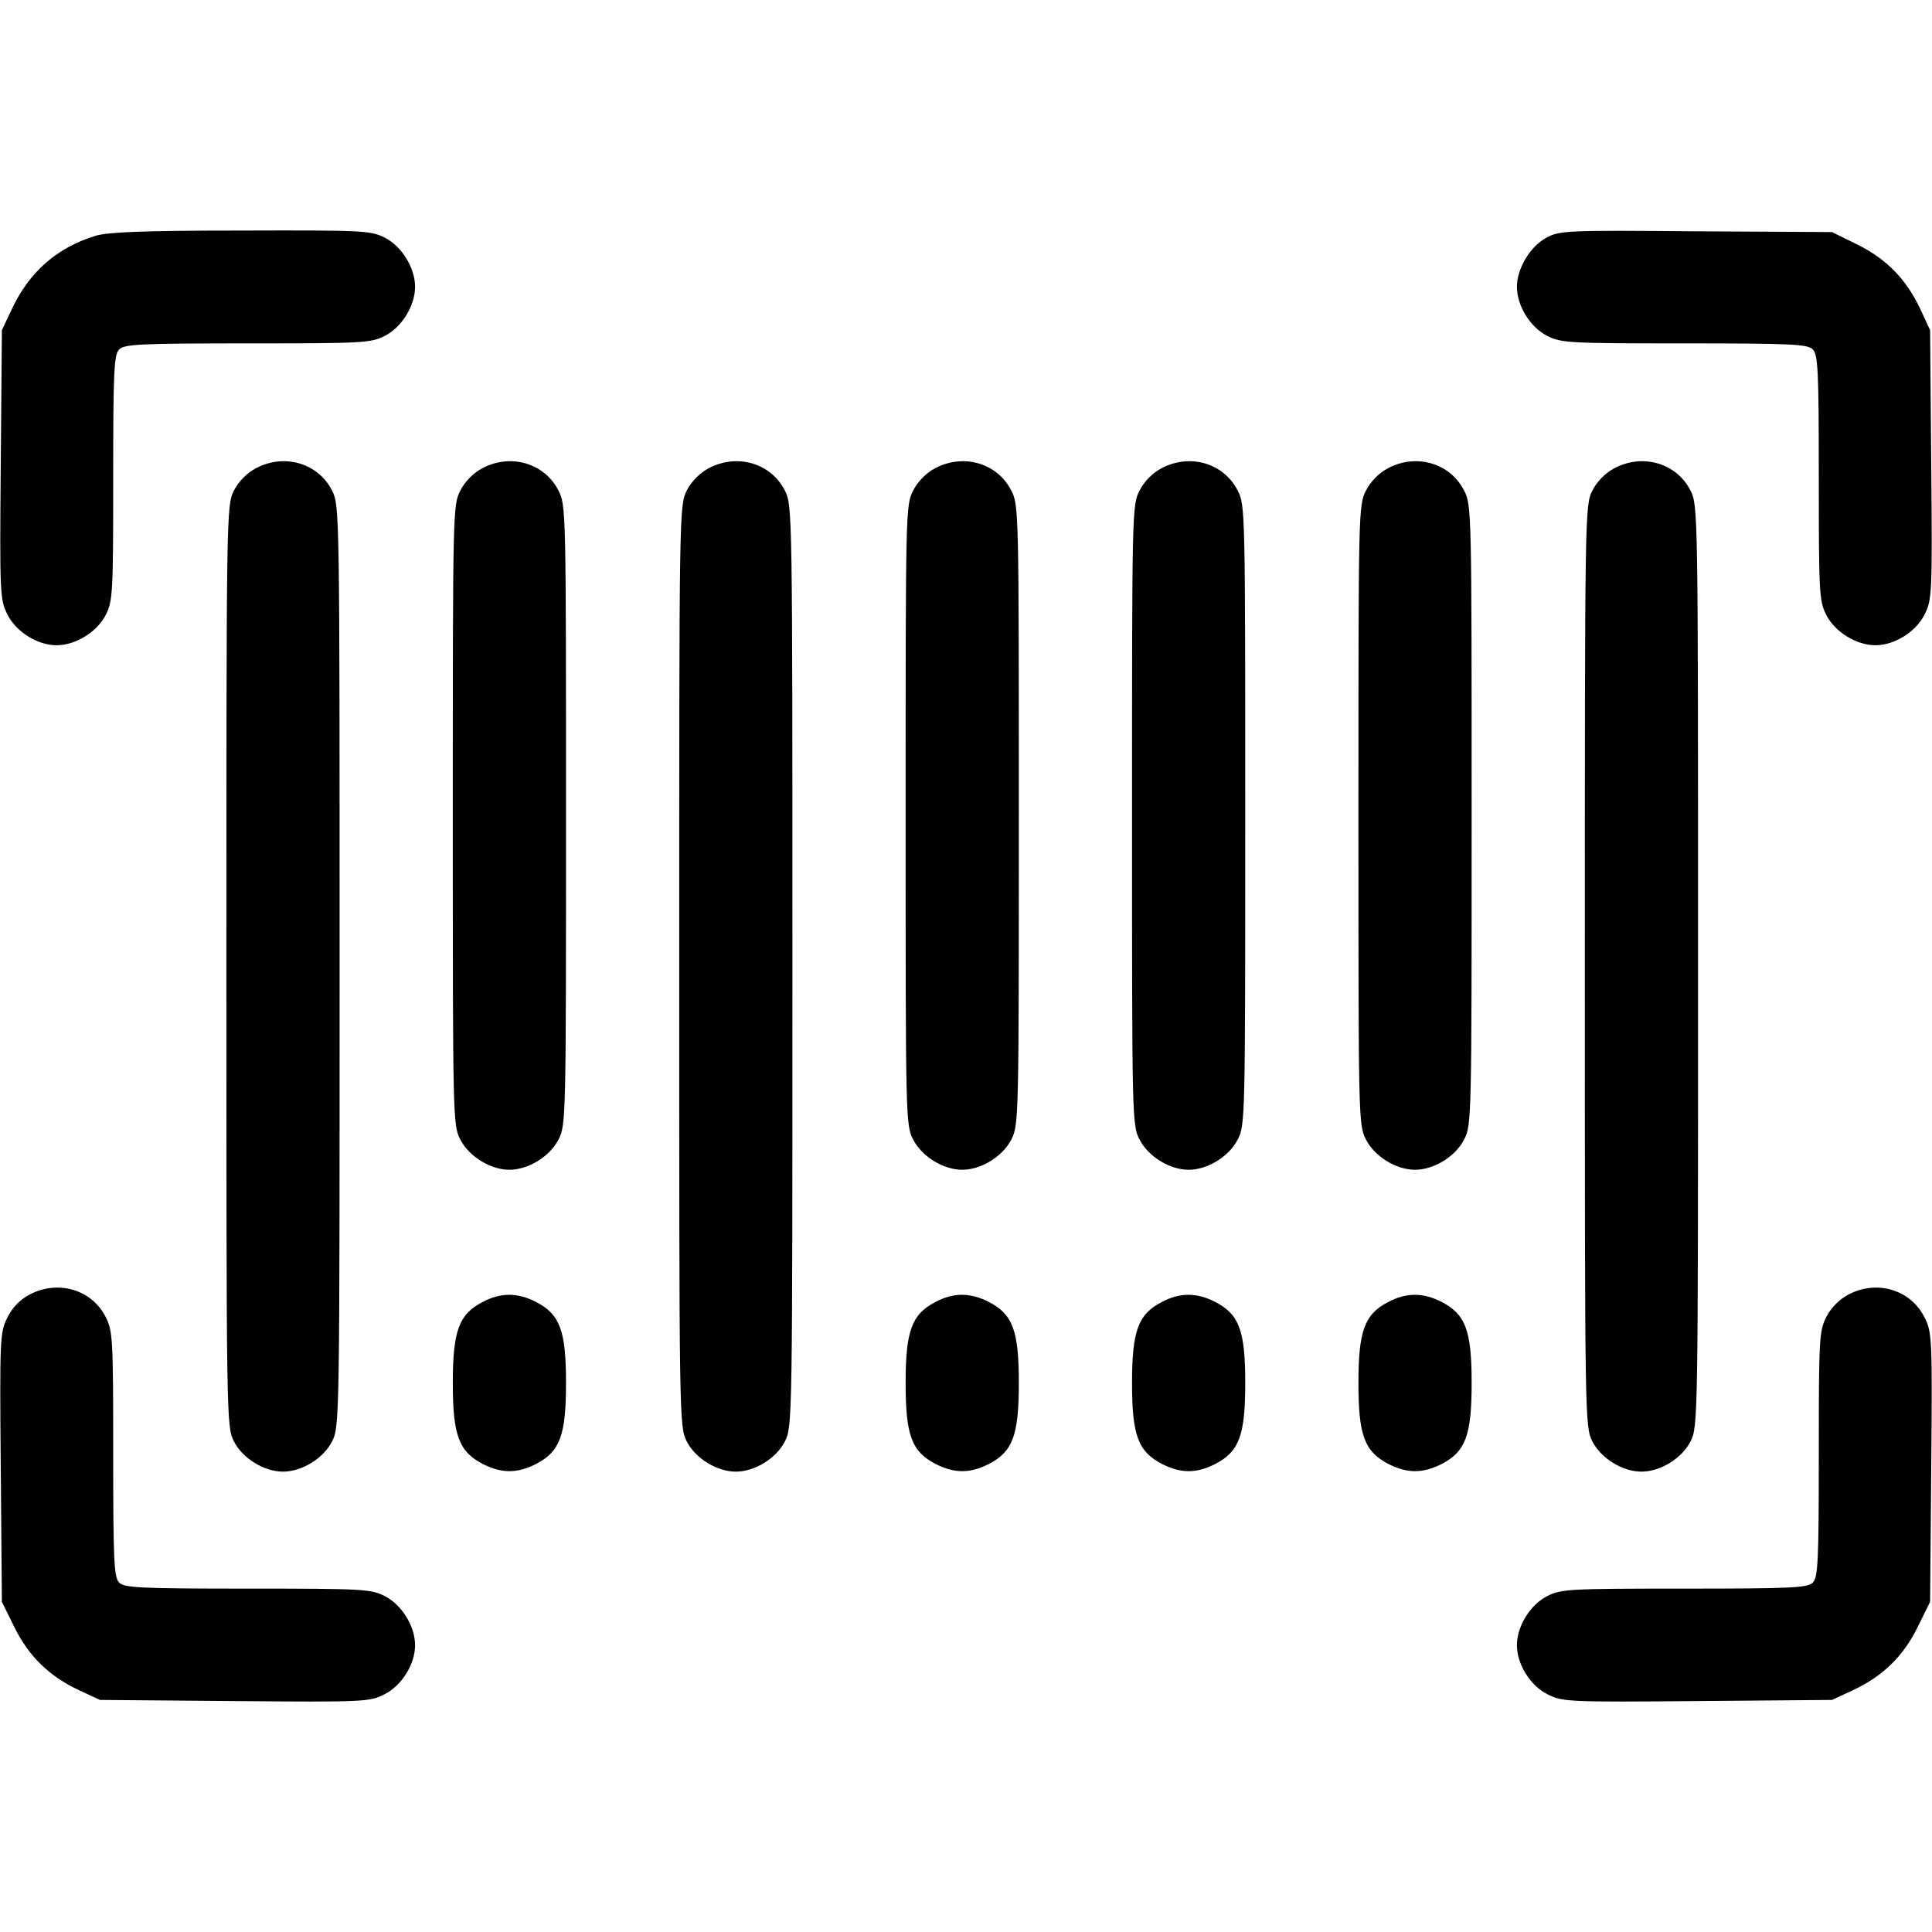 <?xml version="1.0" standalone="no"?>
<!DOCTYPE svg PUBLIC "-//W3C//DTD SVG 20010904//EN"
 "http://www.w3.org/TR/2001/REC-SVG-20010904/DTD/svg10.dtd">
<svg version="1.0" xmlns="http://www.w3.org/2000/svg"
 width="512pt" height="512pt" viewBox="0 0 512 512"
 preserveAspectRatio="xMidYMid meet">

<g transform="translate(0,512) scale(0.1,-0.1)"
fill="#000000" stroke="none">
<path d="M253 4495 c-102 -31 -176 -96 -222 -195 l-26 -55 -3 -357 c-3 -344
-2 -358 18 -397 23 -46 80 -81 130 -81 50 0 107 35 130 80 19 37 20 58 20 364
0 282 2 327 16 340 13 14 58 16 340 16 306 0 327 1 364 20 45 23 80 80 80 130
0 50 -35 107 -80 130 -37 19 -57 20 -382 19 -254 0 -354 -4 -385 -14z"/>
<path d="M4098 4490 c-43 -23 -78 -82 -78 -130 0 -50 35 -107 80 -130 37 -19
58 -20 364 -20 282 0 327 -2 340 -16 14 -13 16 -58 16 -340 0 -306 1 -327 20
-364 23 -45 80 -80 130 -80 50 0 107 35 130 81 20 39 21 53 18 397 l-3 357
-26 56 c-37 79 -90 133 -167 171 l-67 33 -360 2 c-343 3 -362 2 -397 -17z"/>
<path d="M678 3879 c-23 -12 -46 -35 -58 -59 -20 -39 -20 -57 -20 -1260 0
-1204 0 -1221 20 -1260 23 -45 80 -80 130 -80 50 0 107 35 130 80 20 39 20 56
20 1260 0 1204 0 1221 -20 1260 -37 73 -127 99 -202 59z"/>
<path d="M1278 3879 c-23 -12 -46 -35 -58 -59 -20 -38 -20 -57 -20 -860 0
-803 0 -822 20 -860 23 -45 80 -80 130 -80 50 0 107 35 130 80 20 38 20 57 20
860 0 803 0 822 -20 860 -37 73 -127 99 -202 59z"/>
<path d="M1878 3879 c-23 -12 -46 -35 -58 -59 -20 -39 -20 -57 -20 -1260 0
-1204 0 -1221 20 -1260 23 -45 80 -80 130 -80 50 0 107 35 130 80 20 39 20 56
20 1260 0 1204 0 1221 -20 1260 -37 73 -127 99 -202 59z"/>
<path d="M2478 3879 c-23 -12 -46 -35 -58 -59 -20 -38 -20 -57 -20 -860 0
-803 0 -822 20 -860 23 -45 80 -80 130 -80 50 0 107 35 130 80 20 38 20 57 20
860 0 803 0 822 -20 860 -37 73 -127 99 -202 59z"/>
<path d="M3078 3879 c-23 -12 -46 -35 -58 -59 -20 -38 -20 -57 -20 -860 0
-803 0 -822 20 -860 23 -45 80 -80 130 -80 50 0 107 35 130 80 20 38 20 57 20
860 0 803 0 822 -20 860 -37 73 -127 99 -202 59z"/>
<path d="M3678 3879 c-23 -12 -46 -35 -58 -59 -20 -38 -20 -57 -20 -860 0
-803 0 -822 20 -860 23 -45 80 -80 130 -80 50 0 107 35 130 80 20 38 20 57 20
860 0 803 0 822 -20 860 -37 73 -127 99 -202 59z"/>
<path d="M4278 3879 c-23 -12 -46 -35 -58 -59 -20 -39 -20 -57 -20 -1260 0
-1204 0 -1221 20 -1260 23 -45 80 -80 130 -80 50 0 107 35 130 80 20 39 20 56
20 1260 0 1204 0 1221 -20 1260 -37 73 -127 99 -202 59z"/>
<path d="M78 1689 c-24 -12 -46 -35 -58 -60 -20 -39 -21 -53 -18 -397 l3 -357
33 -67 c38 -77 92 -130 171 -167 l56 -26 357 -3 c344 -3 358 -2 397 18 46 23
81 80 81 130 0 50 -35 107 -80 130 -37 19 -58 20 -364 20 -282 0 -327 2 -340
16 -14 13 -16 58 -16 340 0 306 -1 327 -20 364 -37 73 -127 99 -202 59z"/>
<path d="M4898 1689 c-23 -12 -46 -35 -58 -59 -19 -37 -20 -58 -20 -364 0
-282 -2 -327 -16 -340 -13 -14 -58 -16 -340 -16 -306 0 -327 -1 -364 -20 -45
-23 -80 -80 -80 -130 0 -50 35 -107 81 -130 39 -20 53 -21 397 -18 l357 3 56
26 c79 37 133 90 171 167 l33 67 3 357 c3 344 2 358 -18 397 -37 74 -127 100
-202 60z"/>
<path d="M1278 1669 c-62 -32 -78 -77 -78 -214 0 -139 16 -182 80 -215 50 -25
90 -25 140 0 64 33 80 76 80 215 0 139 -16 182 -80 215 -49 25 -94 25 -142 -1z"/>
<path d="M2478 1669 c-62 -32 -78 -77 -78 -214 0 -139 16 -182 80 -215 50 -25
90 -25 140 0 64 33 80 76 80 215 0 139 -16 182 -80 215 -49 25 -94 25 -142 -1z"/>
<path d="M3078 1669 c-62 -32 -78 -77 -78 -214 0 -139 16 -182 80 -215 50 -25
90 -25 140 0 64 33 80 76 80 215 0 139 -16 182 -80 215 -49 25 -94 25 -142 -1z"/>
<path d="M3678 1669 c-62 -32 -78 -77 -78 -214 0 -139 16 -182 80 -215 50 -25
90 -25 140 0 64 33 80 76 80 215 0 139 -16 182 -80 215 -49 25 -94 25 -142 -1z"/>
</g>
</svg>
